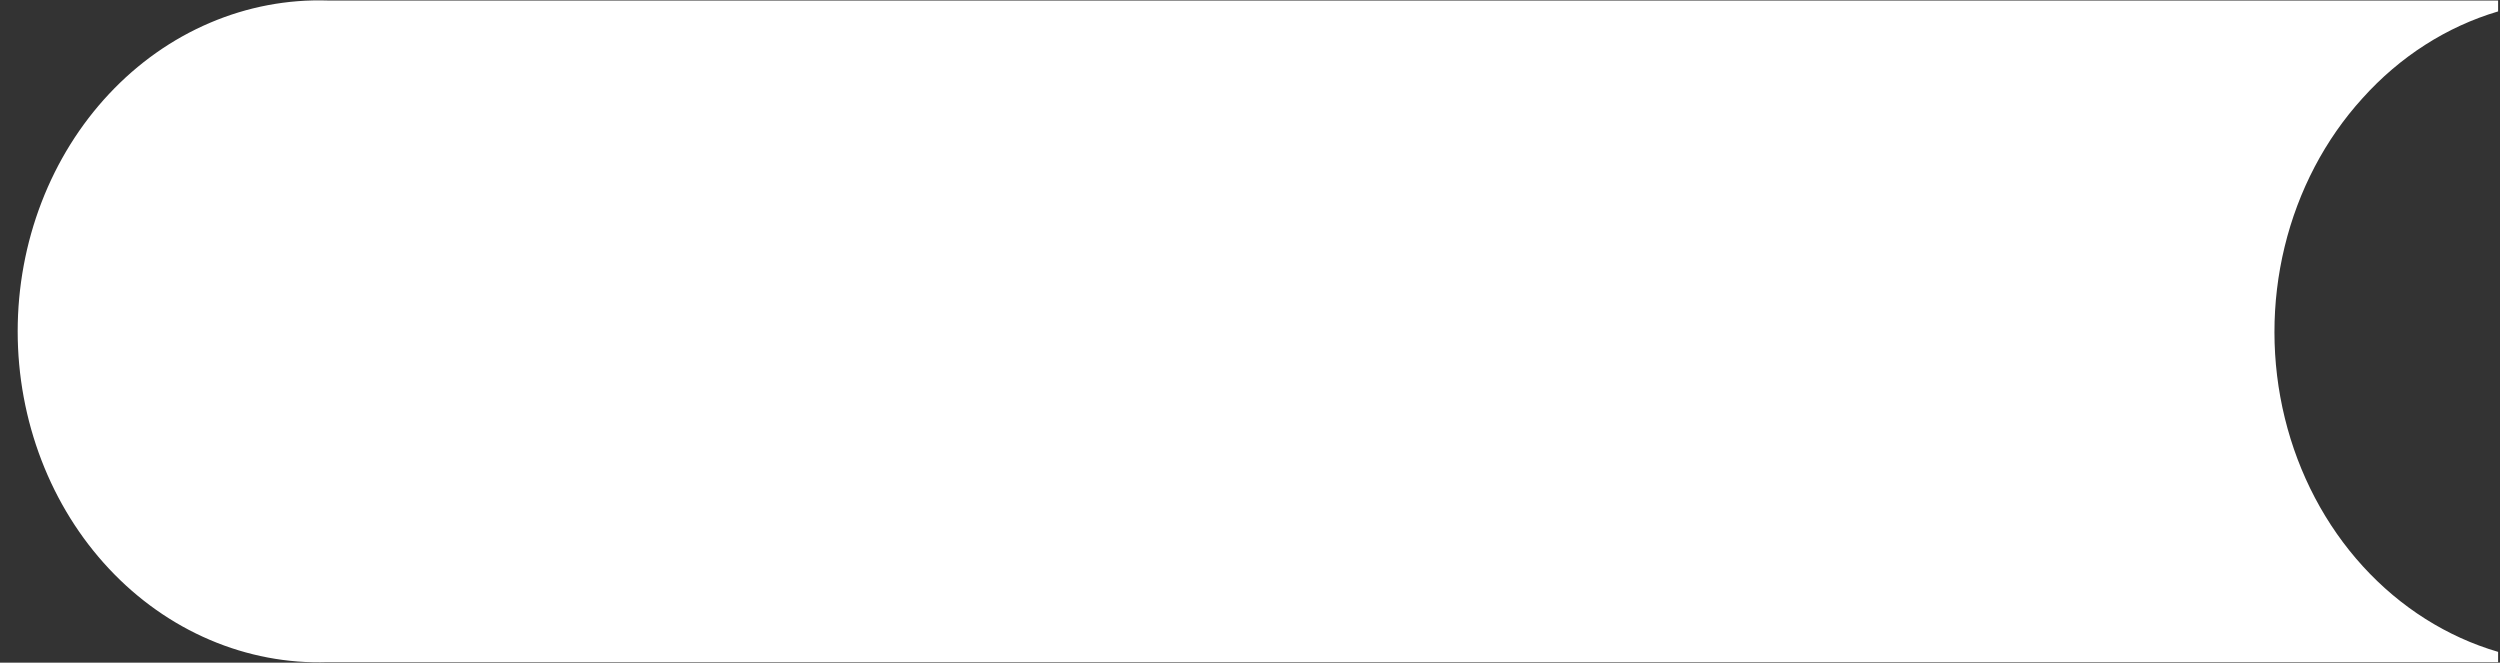 <?xml version="1.0" encoding="UTF-8" standalone="no"?><svg width='83' height='22' viewBox='0 0 83 22' fill='none' xmlns='http://www.w3.org/2000/svg'>
<rect x="0" y="0" width="83" height="22" fill="#333333" stroke="none"/>
<path d='M78.435 3.262C77.194 4.627 76.303 6.327 75.85 8.191C75.397 10.055 75.399 12.017 75.856 13.88C76.312 15.743 77.207 17.441 78.45 18.804C79.693 20.166 81.24 21.145 82.937 21.642V21.984H10.882C9.545 22.028 8.213 21.776 6.966 21.243C5.718 20.711 4.581 19.909 3.621 18.884C2.661 17.86 1.898 16.635 1.377 15.28C0.856 13.926 0.587 12.471 0.587 11.001C0.587 9.531 0.856 8.075 1.377 6.721C1.898 5.367 2.661 4.142 3.621 3.118C4.581 2.093 5.718 1.291 6.966 0.759C8.213 0.226 9.545 -0.026 10.882 0.017H82.937V0.379C81.23 0.885 79.676 1.879 78.435 3.262Z' fill='white'/>
</svg>
